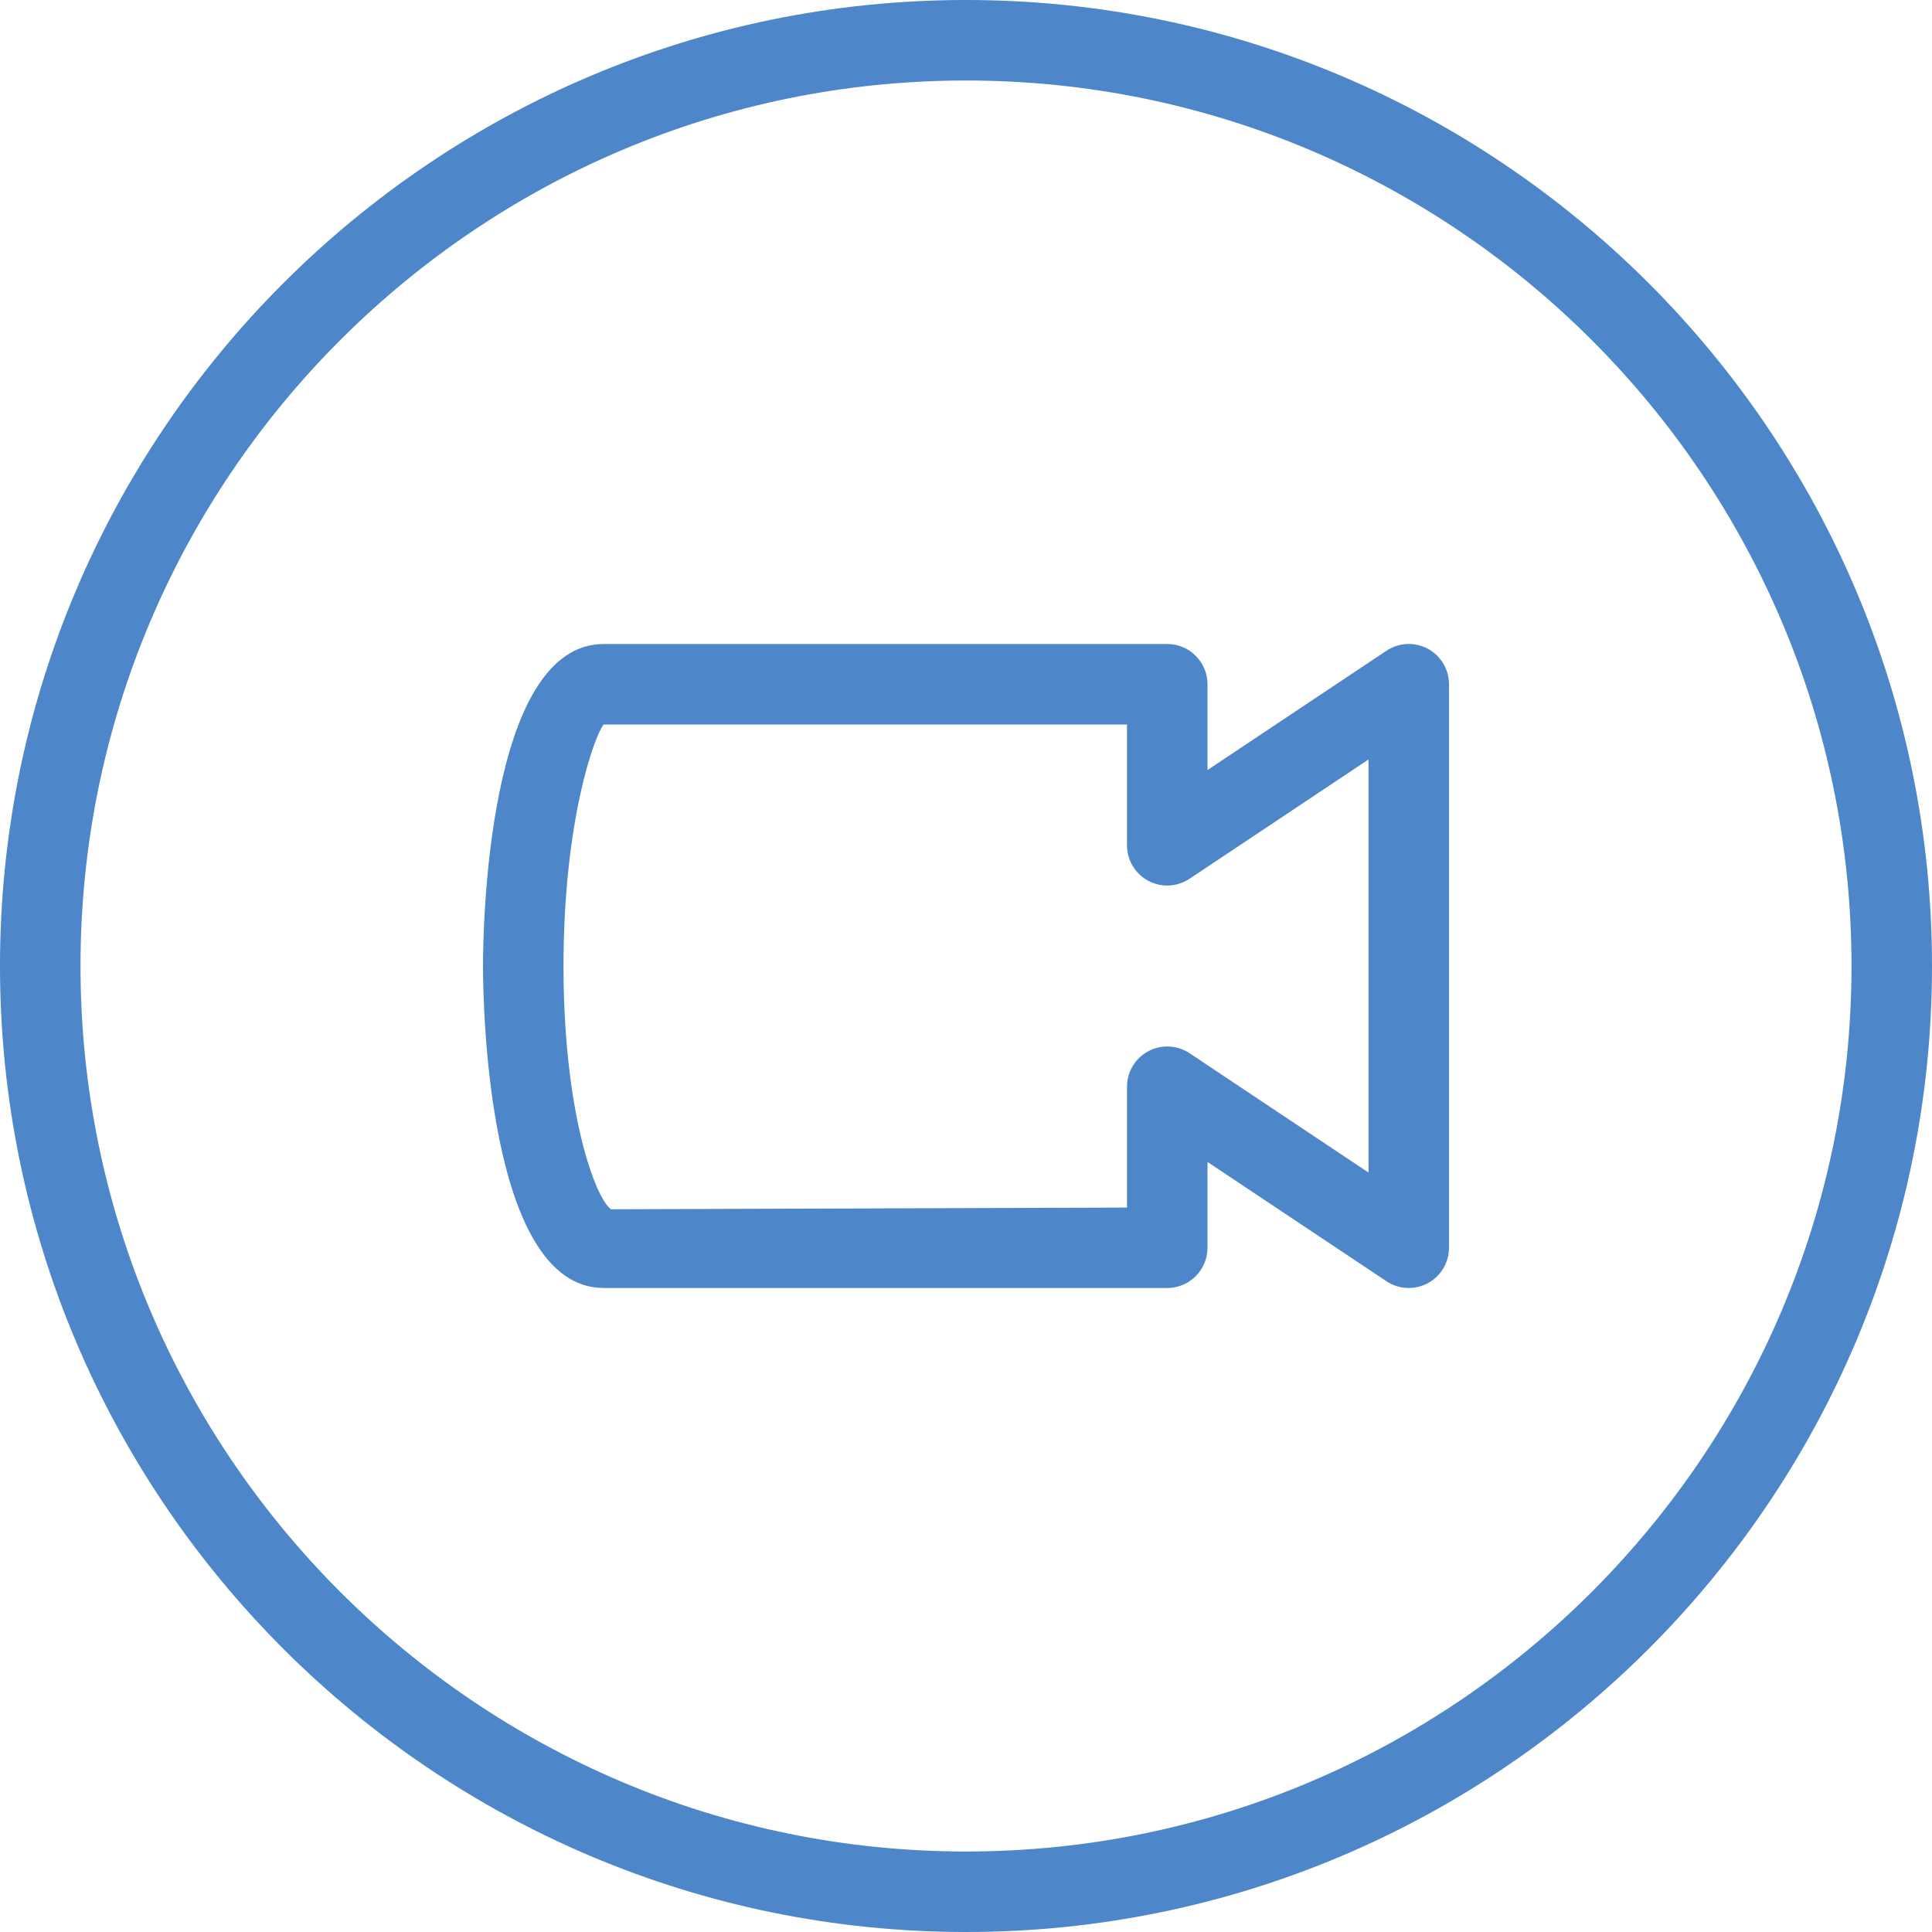 <?xml version="1.0"?>
<svg xmlns="http://www.w3.org/2000/svg" xmlns:xlink="http://www.w3.org/1999/xlink" version="1.1" id="Capa_1" x="0px" y="0px" viewBox="0 0 512 512" style="enable-background:new 0 0 512 512;" xml:space="preserve" width="512px" height="512px" class=""><g><g>
	<g>
		<g>
			<path d="M378.389,171.925c-3.477-1.856-7.68-1.664-10.965,0.533L320,204.075v-22.741c0-5.888-4.779-10.667-10.667-10.667H160     c-31.104,0-32,76.608-32,85.333s0.896,85.333,32,85.333h149.333c5.888,0,10.667-4.779,10.667-10.667v-22.741l47.424,31.616     c1.792,1.195,3.84,1.792,5.909,1.792c1.728,0,3.456-0.427,5.035-1.259c3.456-1.856,5.632-5.461,5.632-9.408V181.333     C384,177.387,381.824,173.781,378.389,171.925z M362.667,310.741l-47.403-31.616c-3.307-2.197-7.488-2.389-10.965-0.533     c-3.456,1.856-5.632,5.461-5.632,9.408v32.021l-136.747,0.448c-4.245-3.051-12.587-25.792-12.587-64.469s8.341-61.419,10.667-64     h138.667v32c0,3.947,2.176,7.552,5.611,9.408c3.477,1.856,7.68,1.664,10.965-0.533l47.424-31.616V310.741z" data-original="#000000" class="active-path" data-old_color="#000000" fill="#4D86C9"/>
			<path d="M256,0C114.837,0,0,114.837,0,256s114.837,256,256,256s256-114.837,256-256S397.163,0,256,0z M256,490.667     c-129.387,0-234.667-105.28-234.667-234.667S126.613,21.333,256,21.333S490.667,126.613,490.667,256S385.387,490.667,256,490.667     z" data-original="#000000" class="active-path" data-old_color="#000000" fill="#4D86C9"/>
		</g>
	</g>
</g></g> </svg>
